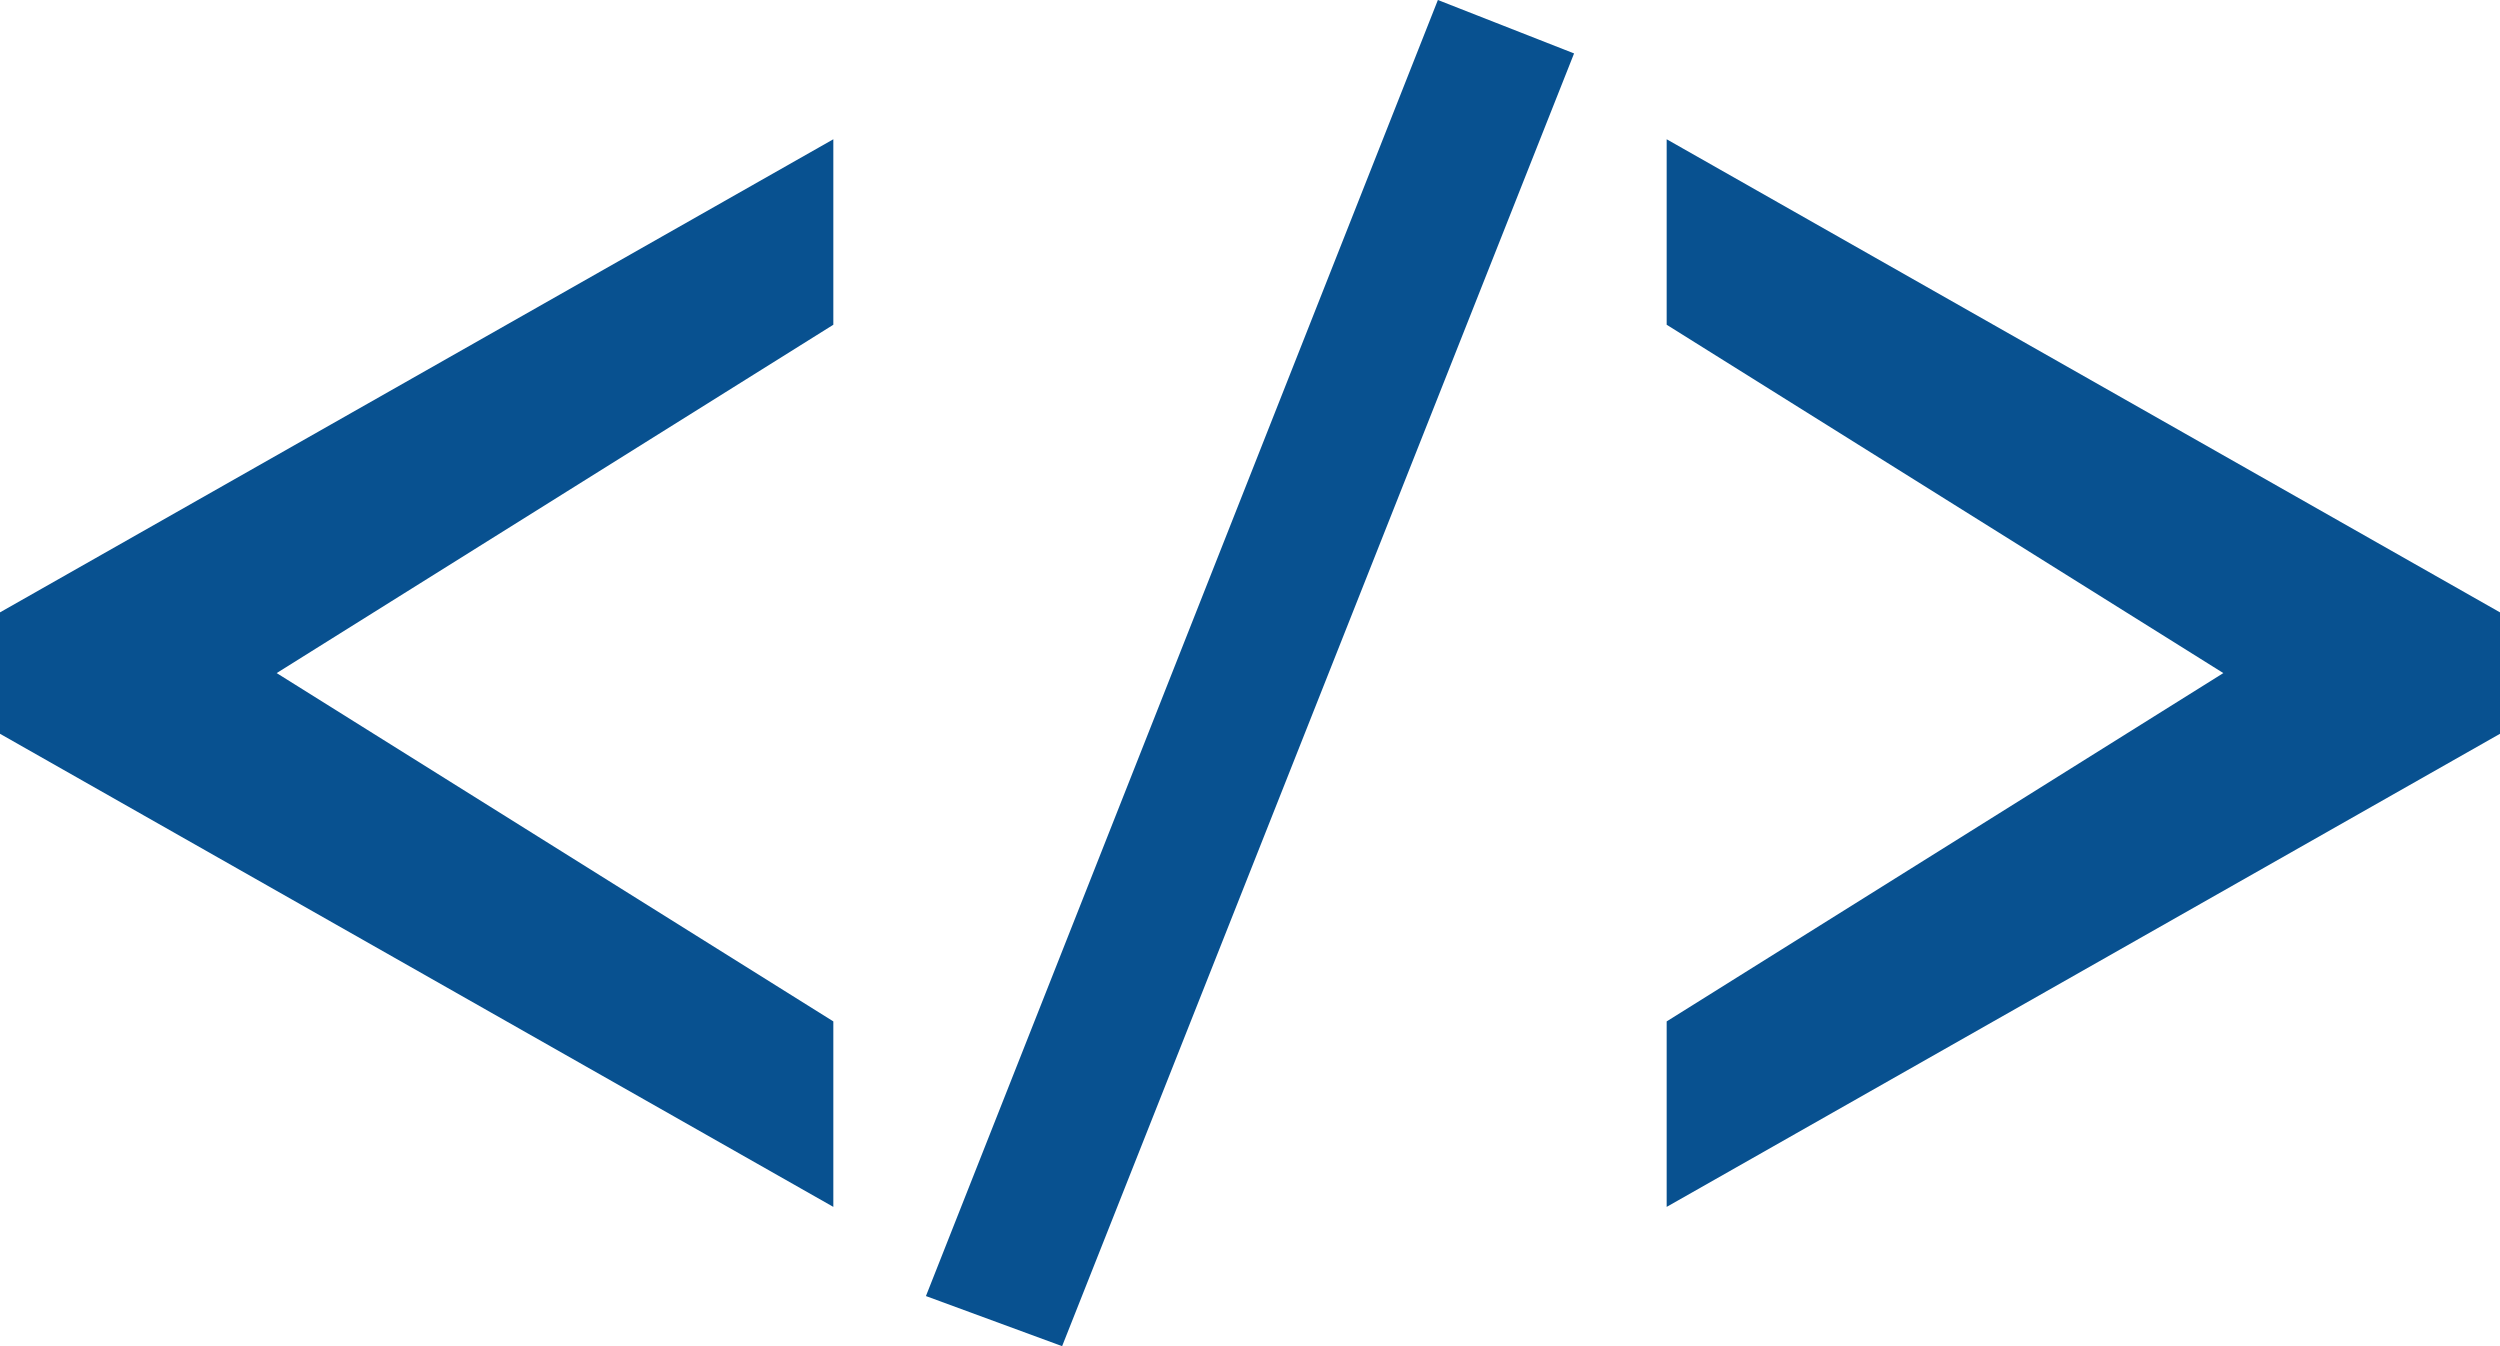 <?xml version="1.0" encoding="UTF-8"?>
<svg width="78px" height="42px" viewBox="0 0 78 42" version="1.1" xmlns="http://www.w3.org/2000/svg" xmlns:xlink="http://www.w3.org/1999/xlink">
    <!-- Generator: Sketch 49.3 (51167) - http://www.bohemiancoding.com/sketch -->
    <title>ico-dev</title>
    <desc>Created with Sketch.</desc>
    <defs></defs>
    <g id="Page-1" stroke="none" stroke-width="1" fill="none" fill-rule="evenodd">
        <g id="ico-dev" transform="translate(-4, -21)">
            <g id="code" transform="translate(4, 21)" fill="#085190">
                <polygon id="&lt;" points="0 22.894 0 19.106 26 4.345 26 10.132 8.632 21 26 31.868 26 37.655"></polygon>
                <polygon id="&lt;" transform="translate(65, 21) scale(-1, 1) translate(-65, -21) " points="52 22.894 52 19.106 78 4.345 78 10.132 60.632 21 78 31.868 78 37.655"></polygon>
                <polygon id="/" points="33.138 42 28.889 40.437 44.862 0 49.111 1.667"></polygon>
            </g>
            <circle id="ico-dev-circle" cx="43" cy="43" r="43"></circle>
        </g>
    </g>
</svg>